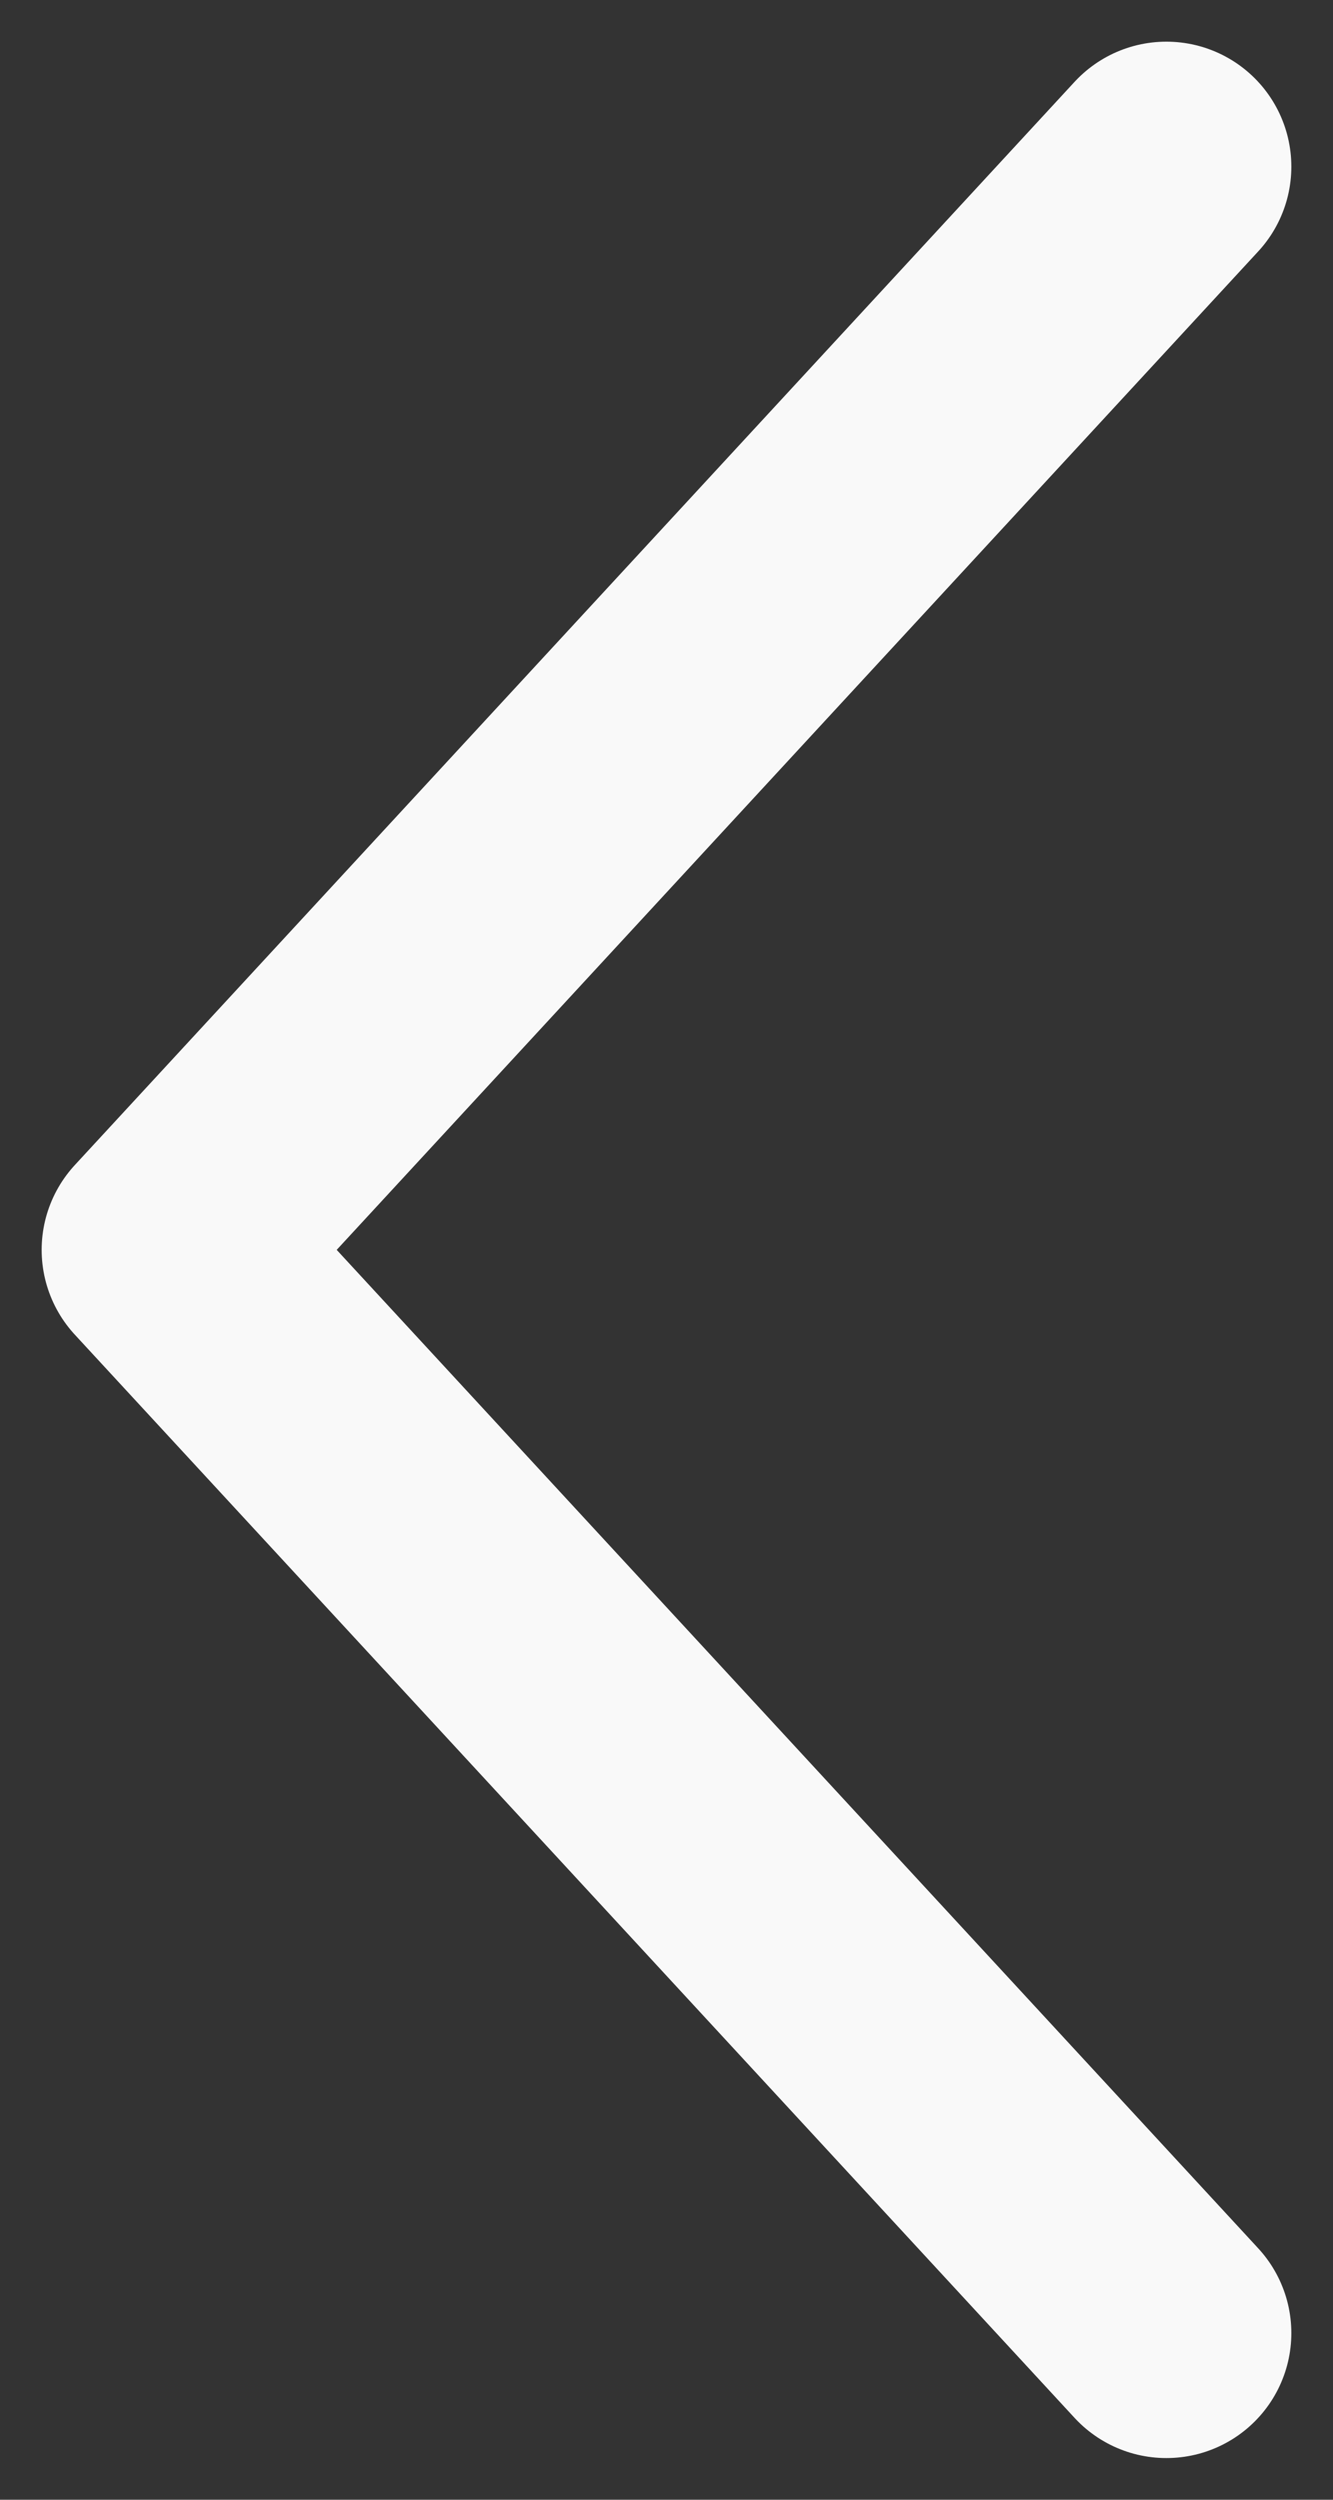<svg width="8" height="15" viewBox="0 0 8 15" fill="none" xmlns="http://www.w3.org/2000/svg">
    <rect x="0" y="0" width="8" height="15" fill="#333333" stroke="none"/>
    <path d="M7 14L1 7.5L7 1" stroke="#F9F9F9" stroke-width="1.5" stroke-linecap="round" stroke-linejoin="round"/>
</svg>
